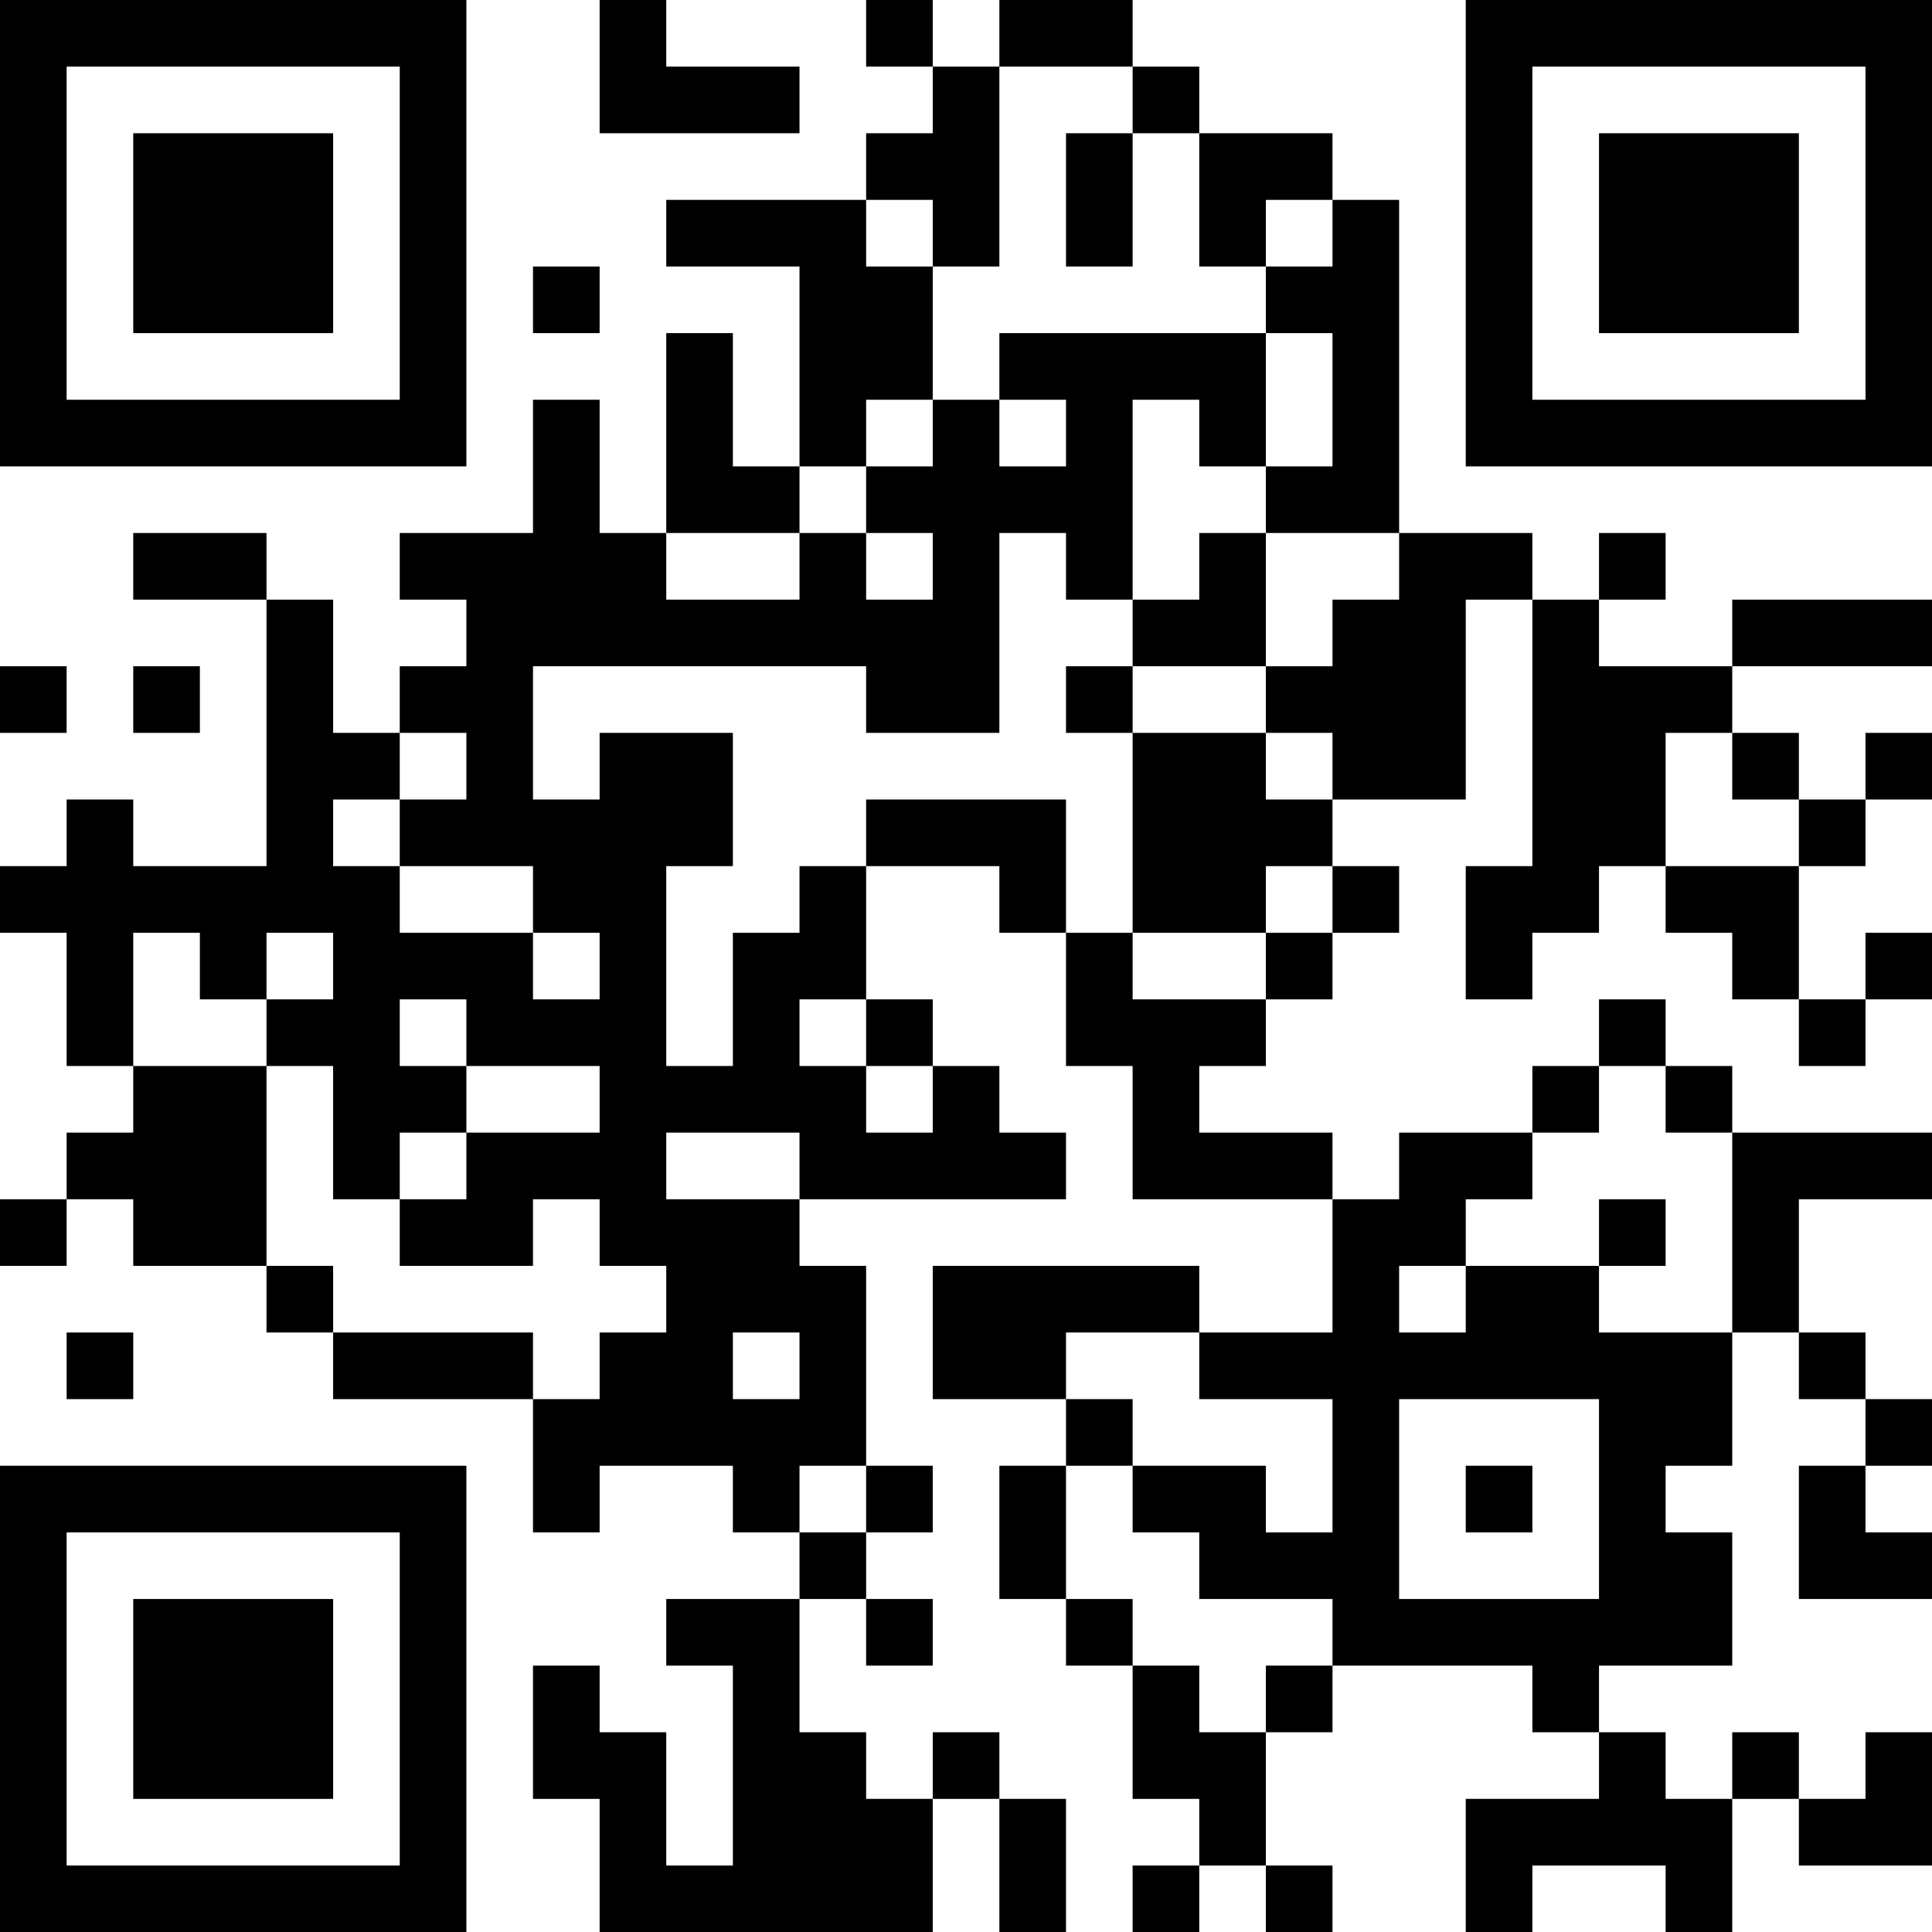 <?xml version="1.0" encoding="UTF-8"?>
<svg xmlns="http://www.w3.org/2000/svg" version="1.1" width="200" height="200" viewBox="0 0 200 200"><rect x="0" y="0" width="200" height="200" fill="#ffffff"/><g transform="scale(6.897)"><g transform="translate(0,0)"><path fill-rule="evenodd" d="M9 0L9 2L12 2L12 1L10 1L10 0ZM13 0L13 1L14 1L14 2L13 2L13 3L10 3L10 4L12 4L12 7L11 7L11 5L10 5L10 8L9 8L9 6L8 6L8 8L6 8L6 9L7 9L7 10L6 10L6 11L5 11L5 9L4 9L4 8L2 8L2 9L4 9L4 13L2 13L2 12L1 12L1 13L0 13L0 14L1 14L1 16L2 16L2 17L1 17L1 18L0 18L0 19L1 19L1 18L2 18L2 19L4 19L4 20L5 20L5 21L8 21L8 23L9 23L9 22L11 22L11 23L12 23L12 24L10 24L10 25L11 25L11 28L10 28L10 26L9 26L9 25L8 25L8 27L9 27L9 29L14 29L14 27L15 27L15 29L16 29L16 27L15 27L15 26L14 26L14 27L13 27L13 26L12 26L12 24L13 24L13 25L14 25L14 24L13 24L13 23L14 23L14 22L13 22L13 19L12 19L12 18L16 18L16 17L15 17L15 16L14 16L14 15L13 15L13 13L15 13L15 14L16 14L16 16L17 16L17 18L20 18L20 20L18 20L18 19L14 19L14 21L16 21L16 22L15 22L15 24L16 24L16 25L17 25L17 27L18 27L18 28L17 28L17 29L18 29L18 28L19 28L19 29L20 29L20 28L19 28L19 26L20 26L20 25L23 25L23 26L24 26L24 27L22 27L22 29L23 29L23 28L25 28L25 29L26 29L26 27L27 27L27 28L29 28L29 26L28 26L28 27L27 27L27 26L26 26L26 27L25 27L25 26L24 26L24 25L26 25L26 23L25 23L25 22L26 22L26 20L27 20L27 21L28 21L28 22L27 22L27 24L29 24L29 23L28 23L28 22L29 22L29 21L28 21L28 20L27 20L27 18L29 18L29 17L26 17L26 16L25 16L25 15L24 15L24 16L23 16L23 17L21 17L21 18L20 18L20 17L18 17L18 16L19 16L19 15L20 15L20 14L21 14L21 13L20 13L20 12L22 12L22 9L23 9L23 13L22 13L22 15L23 15L23 14L24 14L24 13L25 13L25 14L26 14L26 15L27 15L27 16L28 16L28 15L29 15L29 14L28 14L28 15L27 15L27 13L28 13L28 12L29 12L29 11L28 11L28 12L27 12L27 11L26 11L26 10L29 10L29 9L26 9L26 10L24 10L24 9L25 9L25 8L24 8L24 9L23 9L23 8L21 8L21 3L20 3L20 2L18 2L18 1L17 1L17 0L15 0L15 1L14 1L14 0ZM15 1L15 4L14 4L14 3L13 3L13 4L14 4L14 6L13 6L13 7L12 7L12 8L10 8L10 9L12 9L12 8L13 8L13 9L14 9L14 8L13 8L13 7L14 7L14 6L15 6L15 7L16 7L16 6L15 6L15 5L19 5L19 7L18 7L18 6L17 6L17 9L16 9L16 8L15 8L15 11L13 11L13 10L8 10L8 12L9 12L9 11L11 11L11 13L10 13L10 16L11 16L11 14L12 14L12 13L13 13L13 12L16 12L16 14L17 14L17 15L19 15L19 14L20 14L20 13L19 13L19 14L17 14L17 11L19 11L19 12L20 12L20 11L19 11L19 10L20 10L20 9L21 9L21 8L19 8L19 7L20 7L20 5L19 5L19 4L20 4L20 3L19 3L19 4L18 4L18 2L17 2L17 1ZM16 2L16 4L17 4L17 2ZM8 4L8 5L9 5L9 4ZM18 8L18 9L17 9L17 10L16 10L16 11L17 11L17 10L19 10L19 8ZM0 10L0 11L1 11L1 10ZM2 10L2 11L3 11L3 10ZM6 11L6 12L5 12L5 13L6 13L6 14L8 14L8 15L9 15L9 14L8 14L8 13L6 13L6 12L7 12L7 11ZM25 11L25 13L27 13L27 12L26 12L26 11ZM2 14L2 16L4 16L4 19L5 19L5 20L8 20L8 21L9 21L9 20L10 20L10 19L9 19L9 18L8 18L8 19L6 19L6 18L7 18L7 17L9 17L9 16L7 16L7 15L6 15L6 16L7 16L7 17L6 17L6 18L5 18L5 16L4 16L4 15L5 15L5 14L4 14L4 15L3 15L3 14ZM12 15L12 16L13 16L13 17L14 17L14 16L13 16L13 15ZM24 16L24 17L23 17L23 18L22 18L22 19L21 19L21 20L22 20L22 19L24 19L24 20L26 20L26 17L25 17L25 16ZM10 17L10 18L12 18L12 17ZM24 18L24 19L25 19L25 18ZM1 20L1 21L2 21L2 20ZM11 20L11 21L12 21L12 20ZM16 20L16 21L17 21L17 22L16 22L16 24L17 24L17 25L18 25L18 26L19 26L19 25L20 25L20 24L18 24L18 23L17 23L17 22L19 22L19 23L20 23L20 21L18 21L18 20ZM21 21L21 24L24 24L24 21ZM12 22L12 23L13 23L13 22ZM22 22L22 23L23 23L23 22ZM0 0L0 7L7 7L7 0ZM1 1L1 6L6 6L6 1ZM2 2L2 5L5 5L5 2ZM22 0L22 7L29 7L29 0ZM23 1L23 6L28 6L28 1ZM24 2L24 5L27 5L27 2ZM0 22L0 29L7 29L7 22ZM1 23L1 28L6 28L6 23ZM2 24L2 27L5 27L5 24Z" fill="#000000"/></g></g></svg>
